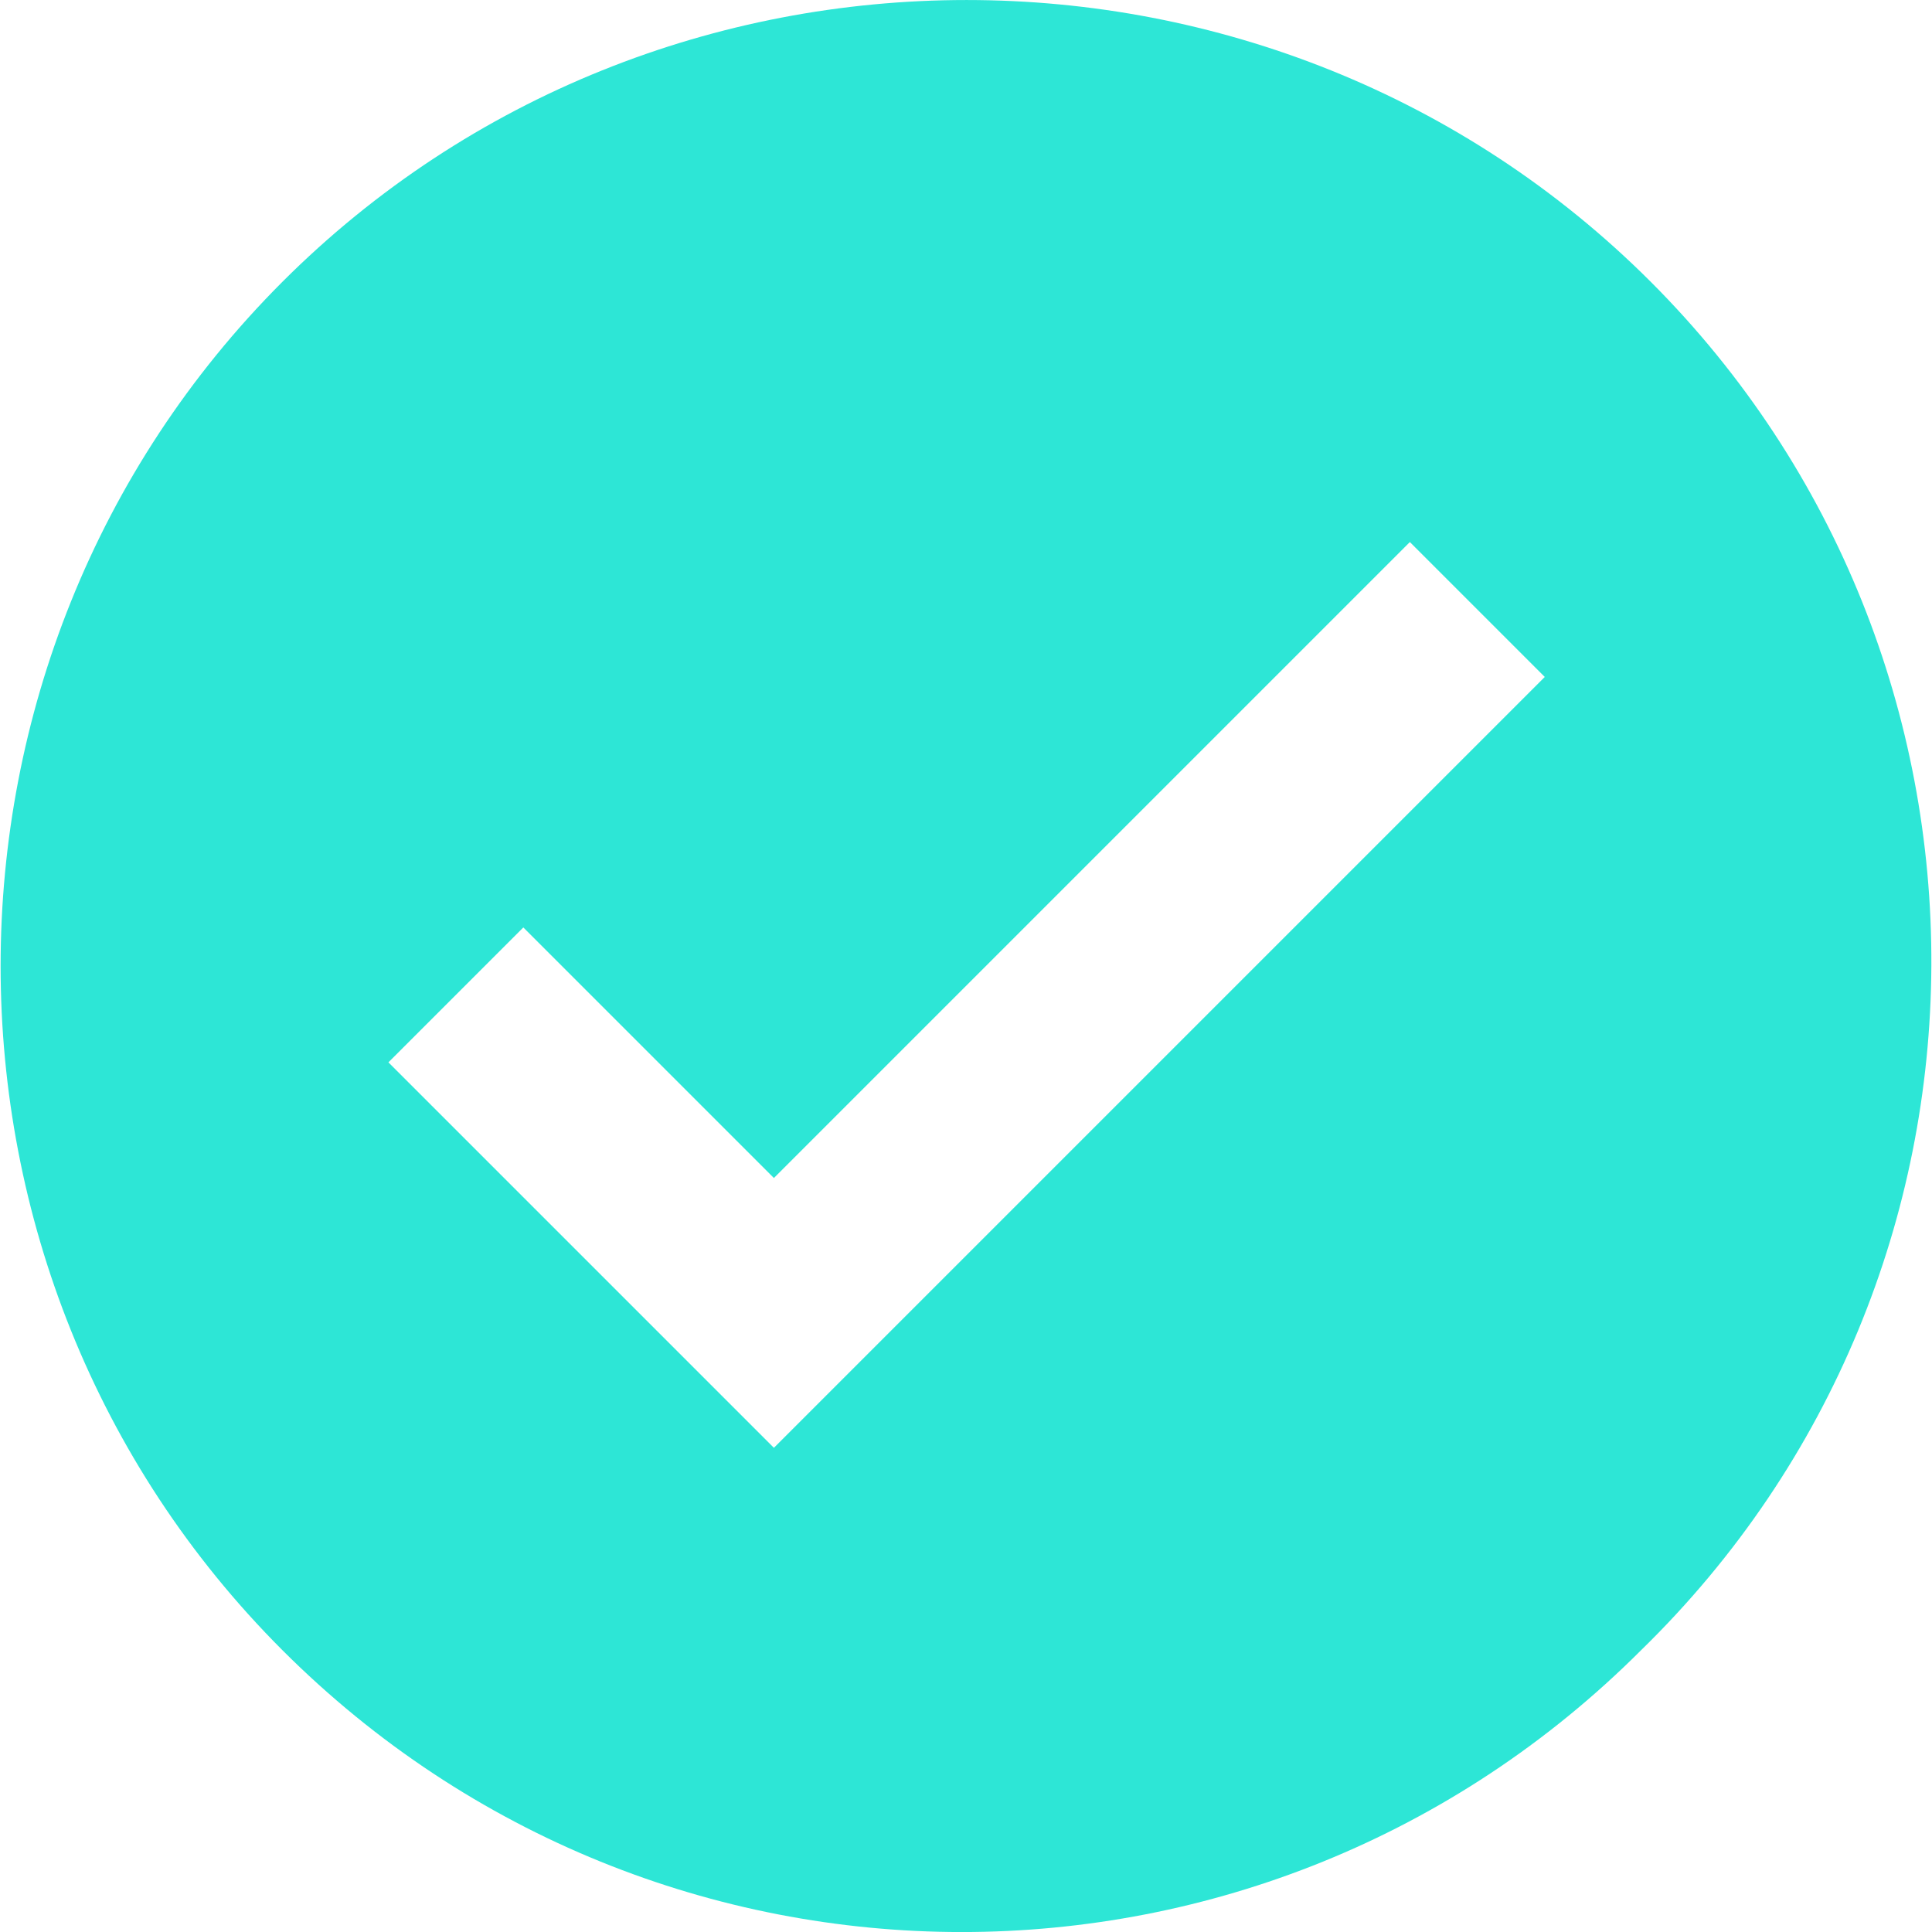 <svg width='23' height='23' viewBox='0 0 23 23' fill='none' xmlns='http://www.w3.org/2000/svg'><g clip-path='url(#clip0_1_823)'><path d='M19.652 3.355C15.178 -1.118 7.836 -1.118 3.362 3.355C-1.111 7.829 -1.111 15.171 3.362 19.645C7.836 24.119 15.063 24.119 19.537 19.645C24.125 15.171 24.125 7.829 19.652 3.355ZM9.213 17.236L4.624 12.647L6.23 11.041L9.213 14.024L16.784 6.453L18.39 8.059L9.213 17.236Z' fill='#2DE6D6'/></g><defs><clipPath id='clip0_1_823'><rect width='23' height='23' fill='white'/></clipPath></defs></svg>